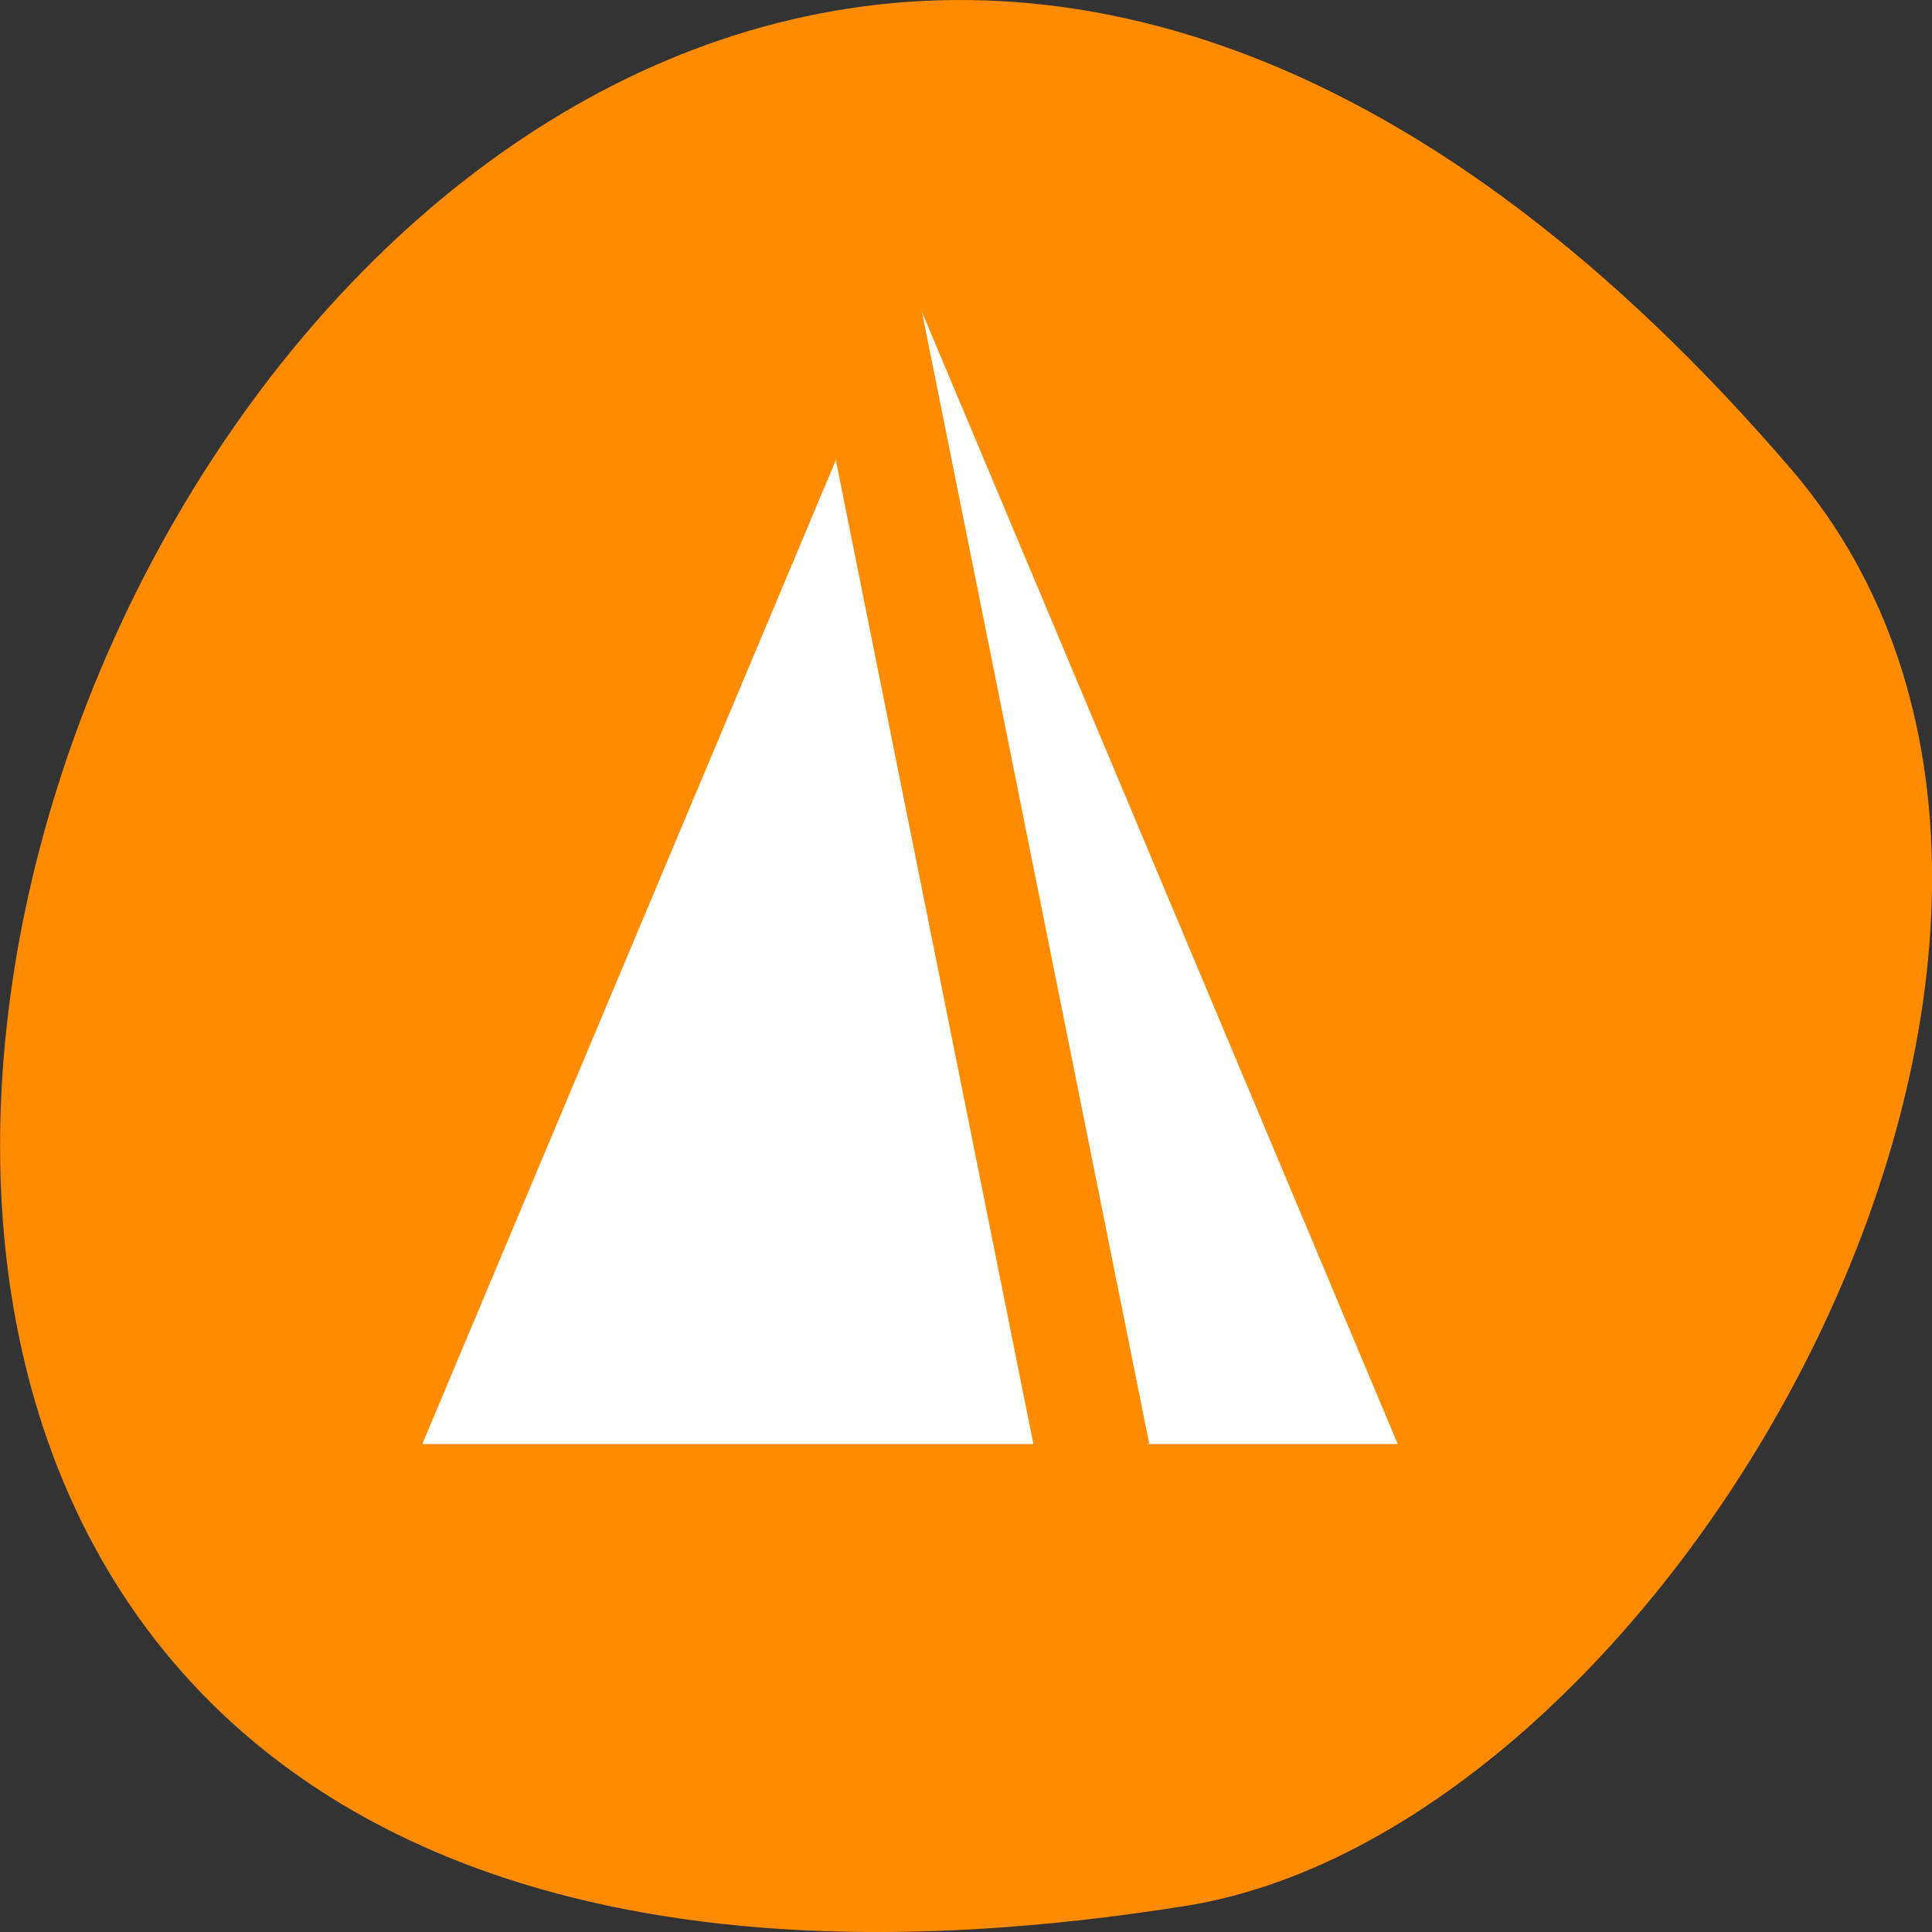 
<svg xmlns="http://www.w3.org/2000/svg" xmlns:xlink="http://www.w3.org/1999/xlink" width="24px" height="24px" viewBox="0 0 24 24" version="1.1">
<rect x="0" y="0" width="24" height="24" fill="#333333" stroke="none"/>
<g id="surface1">
<path style=" stroke:none;fill-rule:nonzero;fill:rgb(100%,54.902%,0%);fill-opacity:1;" d="M 22.25 5.828 C 4.117 -15.297 -13.316 28.141 14.727 23.676 C 20.875 22.695 27.137 11.52 22.25 5.828 Z M 22.25 5.828 "/>
<path style=" stroke:none;fill-rule:nonzero;fill:rgb(100%,100%,100%);fill-opacity:1;" d="M 17.363 17.938 L 5.246 17.938 L 11.305 3.523 Z M 17.363 17.938 "/>
<path style="fill-rule:nonzero;fill:rgb(100%,54.902%,0%);fill-opacity:1;stroke-width:4;stroke-linecap:butt;stroke-linejoin:miter;stroke:rgb(100%,54.902%,0%);stroke-opacity:1;stroke-miterlimit:4;" d="M 22.136 1011.291 L 30.533 1046.473 " transform="matrix(0.35,0,0,0.416,2.908,-417.208)"/>
</g>
</svg>
